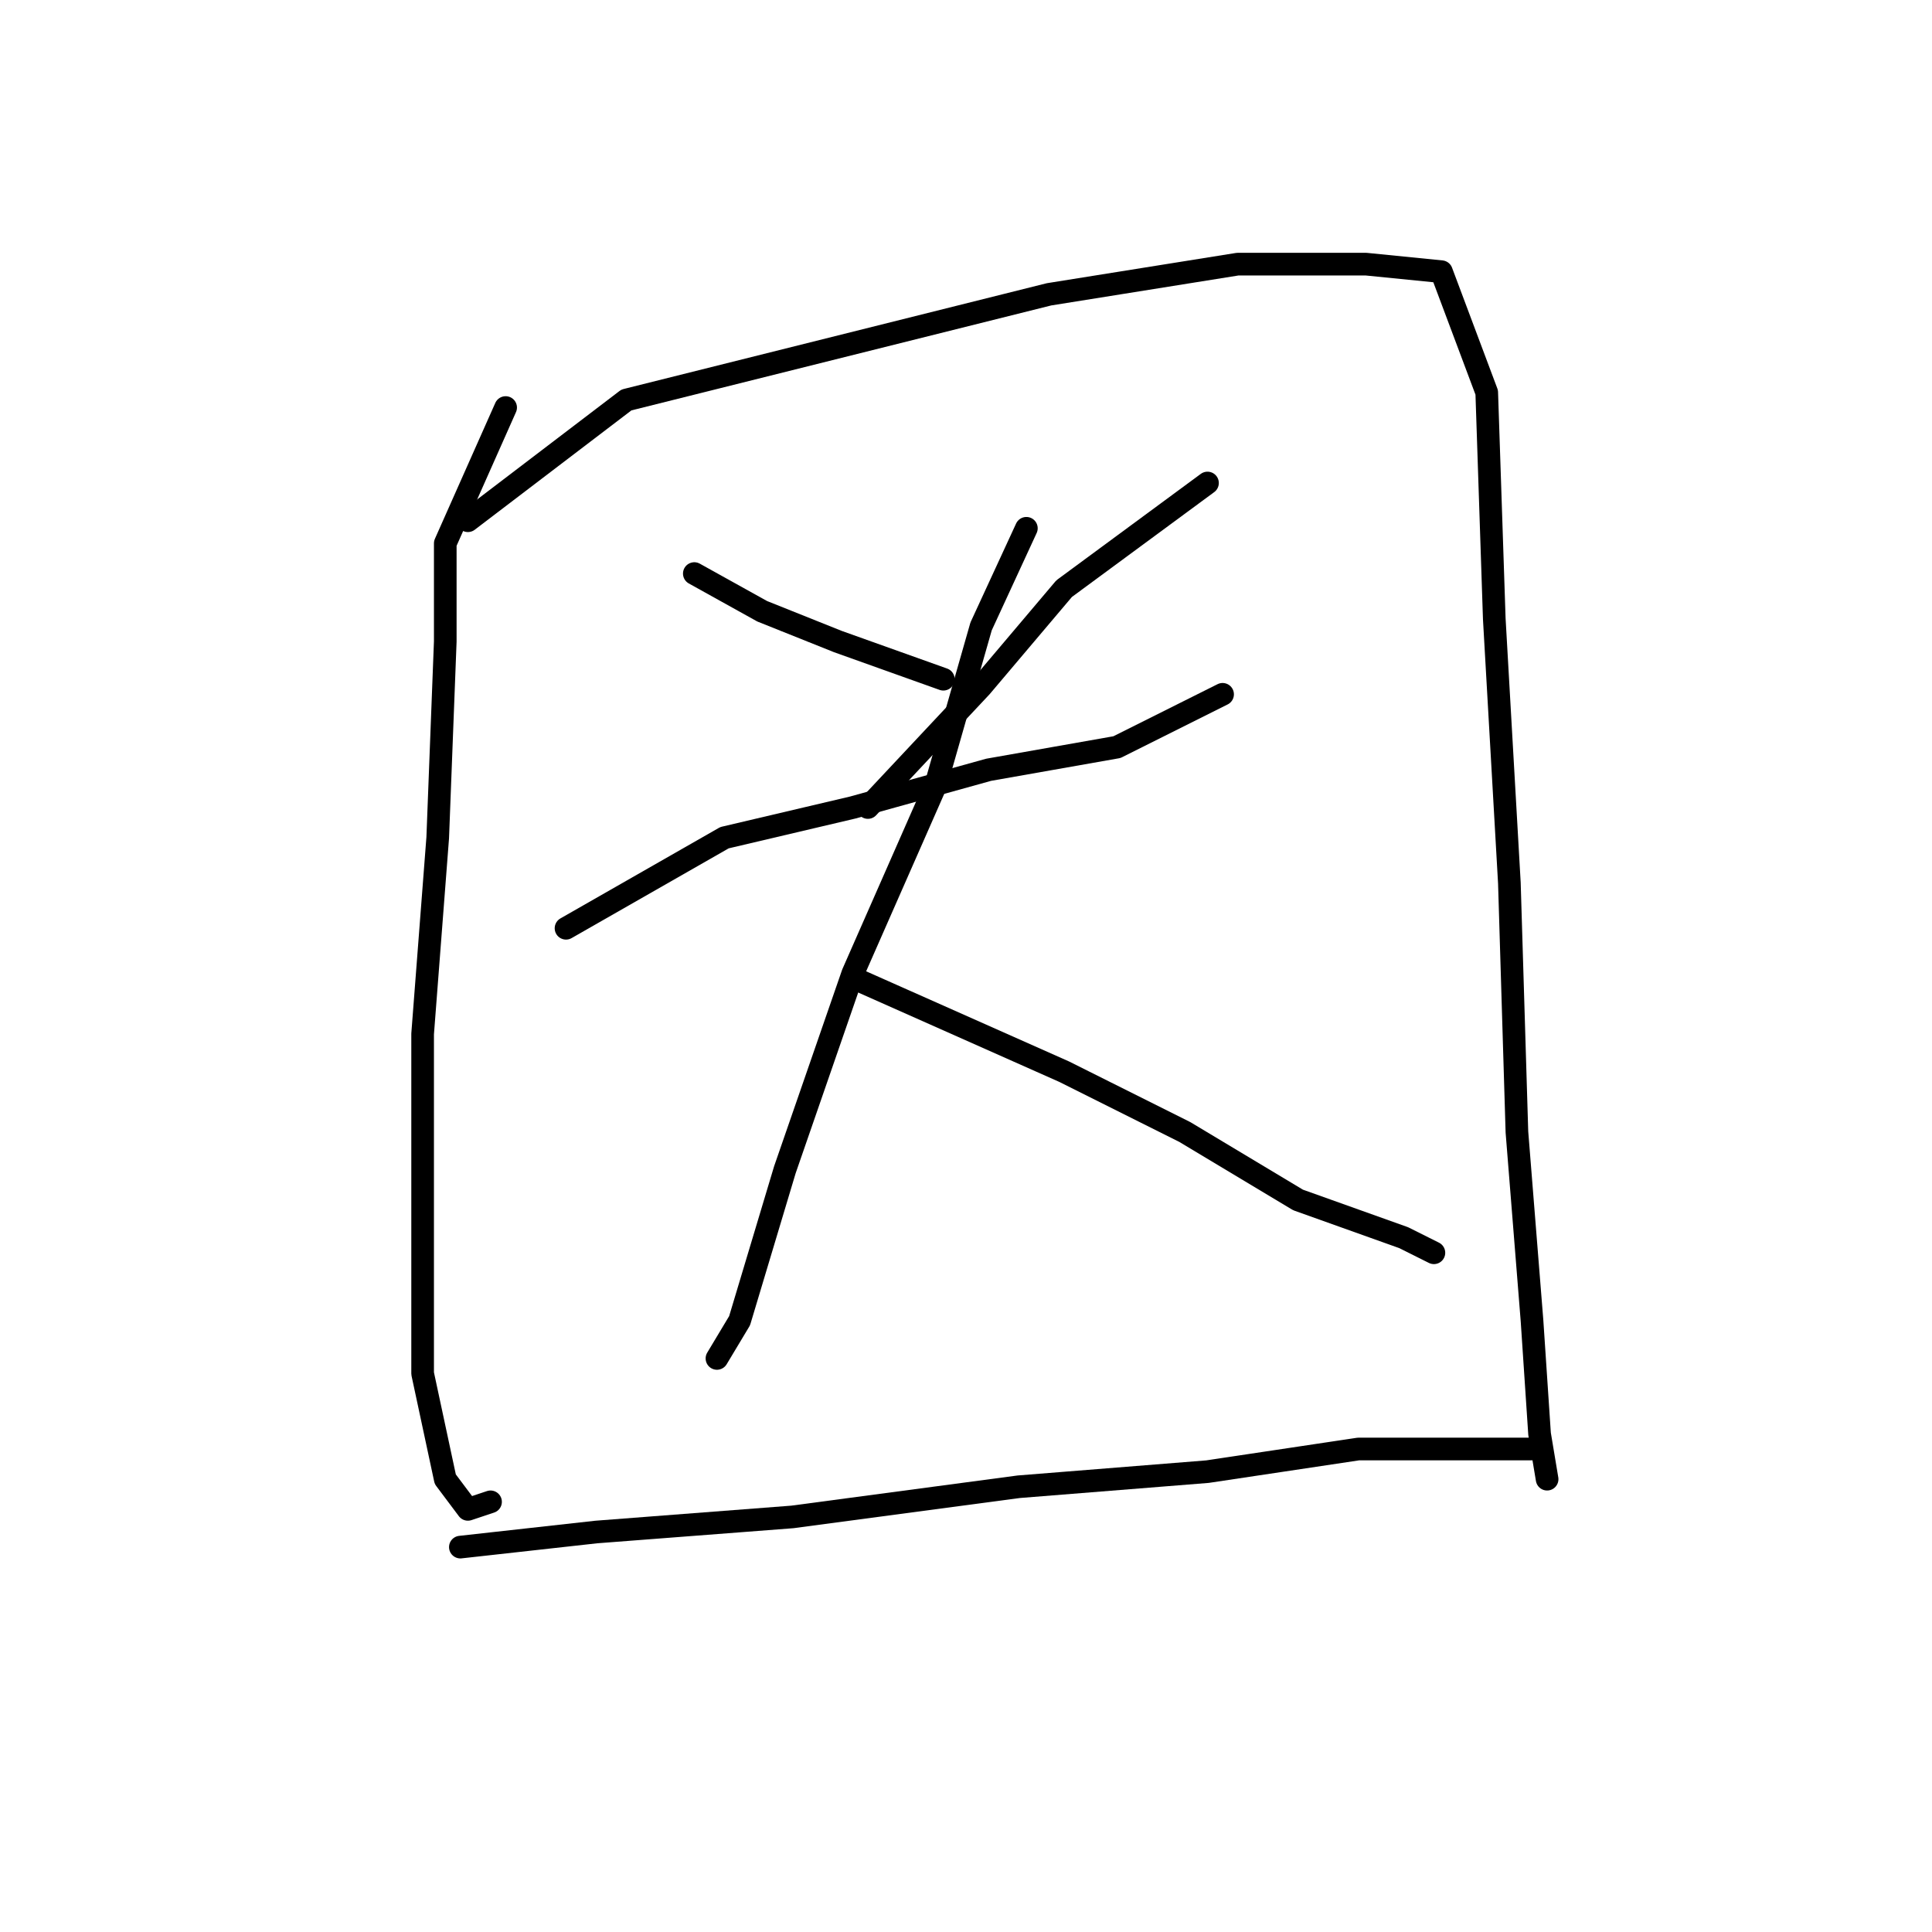 <?xml version="1.0" standalone="no"?>
    <svg width="256" height="256" xmlns="http://www.w3.org/2000/svg" version="1.1">
    <polyline stroke="black" stroke-width="3" stroke-linecap="round" fill="transparent" stroke-linejoin="round" points="67 54 59 72 59 85 58 111 56 137 56 160 56 182 59 196 62 200 65 199 65 199 " />
        <polyline stroke="black" stroke-width="3" stroke-linecap="round" fill="transparent" stroke-linejoin="round" points="62 69 83 53 111 46 139 39 164 35 181 35 191 36 197 52 198 82 200 117 201 150 203 175 204 190 205 196 205 196 " />
        <polyline stroke="black" stroke-width="3" stroke-linecap="round" fill="transparent" stroke-linejoin="round" points="92 76 101 81 111 85 125 90 125 90 " />
        <polyline stroke="black" stroke-width="3" stroke-linecap="round" fill="transparent" stroke-linejoin="round" points="160 64 141 78 130 91 115 107 115 107 " />
        <polyline stroke="black" stroke-width="3" stroke-linecap="round" fill="transparent" stroke-linejoin="round" points="75 123 96 111 113 107 131 102 148 99 162 92 162 92 " />
        <polyline stroke="black" stroke-width="3" stroke-linecap="round" fill="transparent" stroke-linejoin="round" points="136 70 130 83 124 104 113 129 104 155 98 175 95 180 95 180 " />
        <polyline stroke="black" stroke-width="3" stroke-linecap="round" fill="transparent" stroke-linejoin="round" points="114 130 141 142 157 150 172 159 186 164 190 166 190 166 " />
        <polyline stroke="black" stroke-width="3" stroke-linecap="round" fill="transparent" stroke-linejoin="round" points="61 205 79 203 105 201 135 197 160 195 180 192 197 192 203 192 203 192 " />
        </svg>